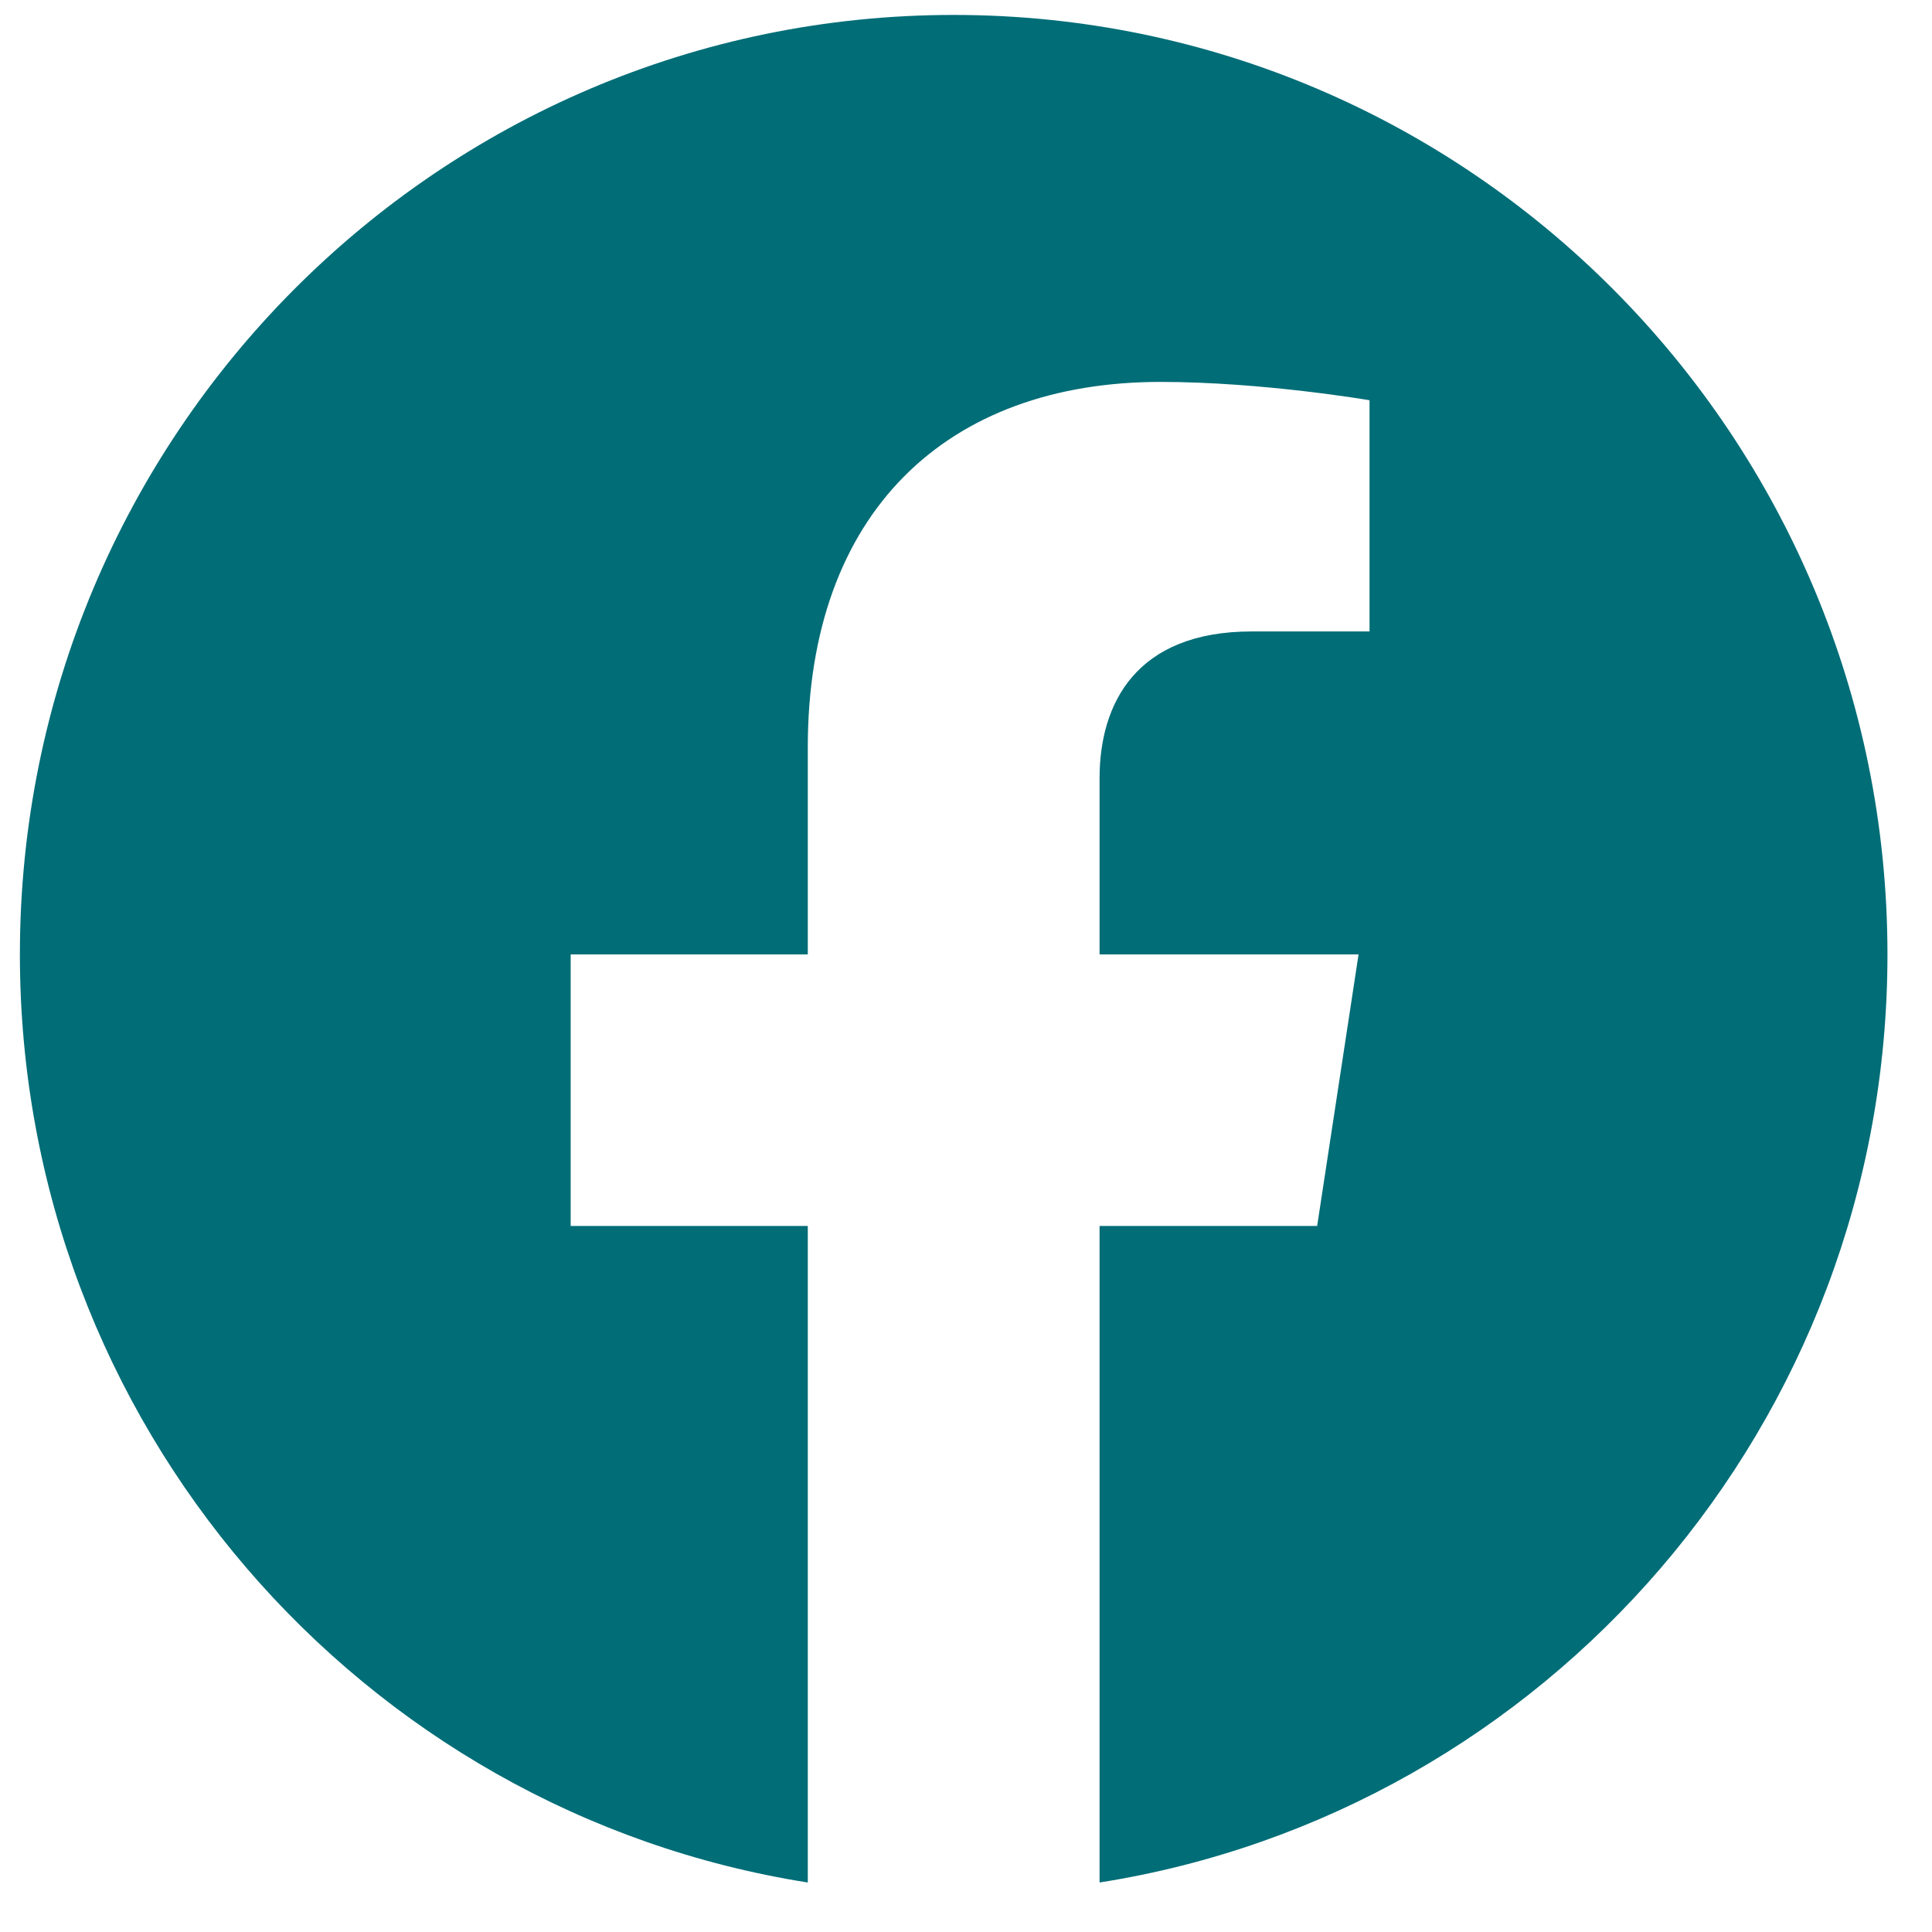 <svg width="37" height="37" viewBox="0 0 37 37" fill="none" xmlns="http://www.w3.org/2000/svg">
<path d="M36.147 18.278C36.147 8.341 28.141 0.286 18.264 0.286C8.388 0.286 0.381 8.341 0.381 18.278C0.381 27.259 6.921 34.702 15.47 36.052V23.479H10.929V18.278H15.47V14.314C15.47 9.805 18.14 7.314 22.225 7.314C24.181 7.314 26.228 7.665 26.228 7.665V12.093H23.973C21.751 12.093 21.058 13.48 21.058 14.903V18.278H26.018L25.225 23.479H21.058V36.052C29.608 34.702 36.147 27.259 36.147 18.278Z" fill="#006D77"/>
</svg>
